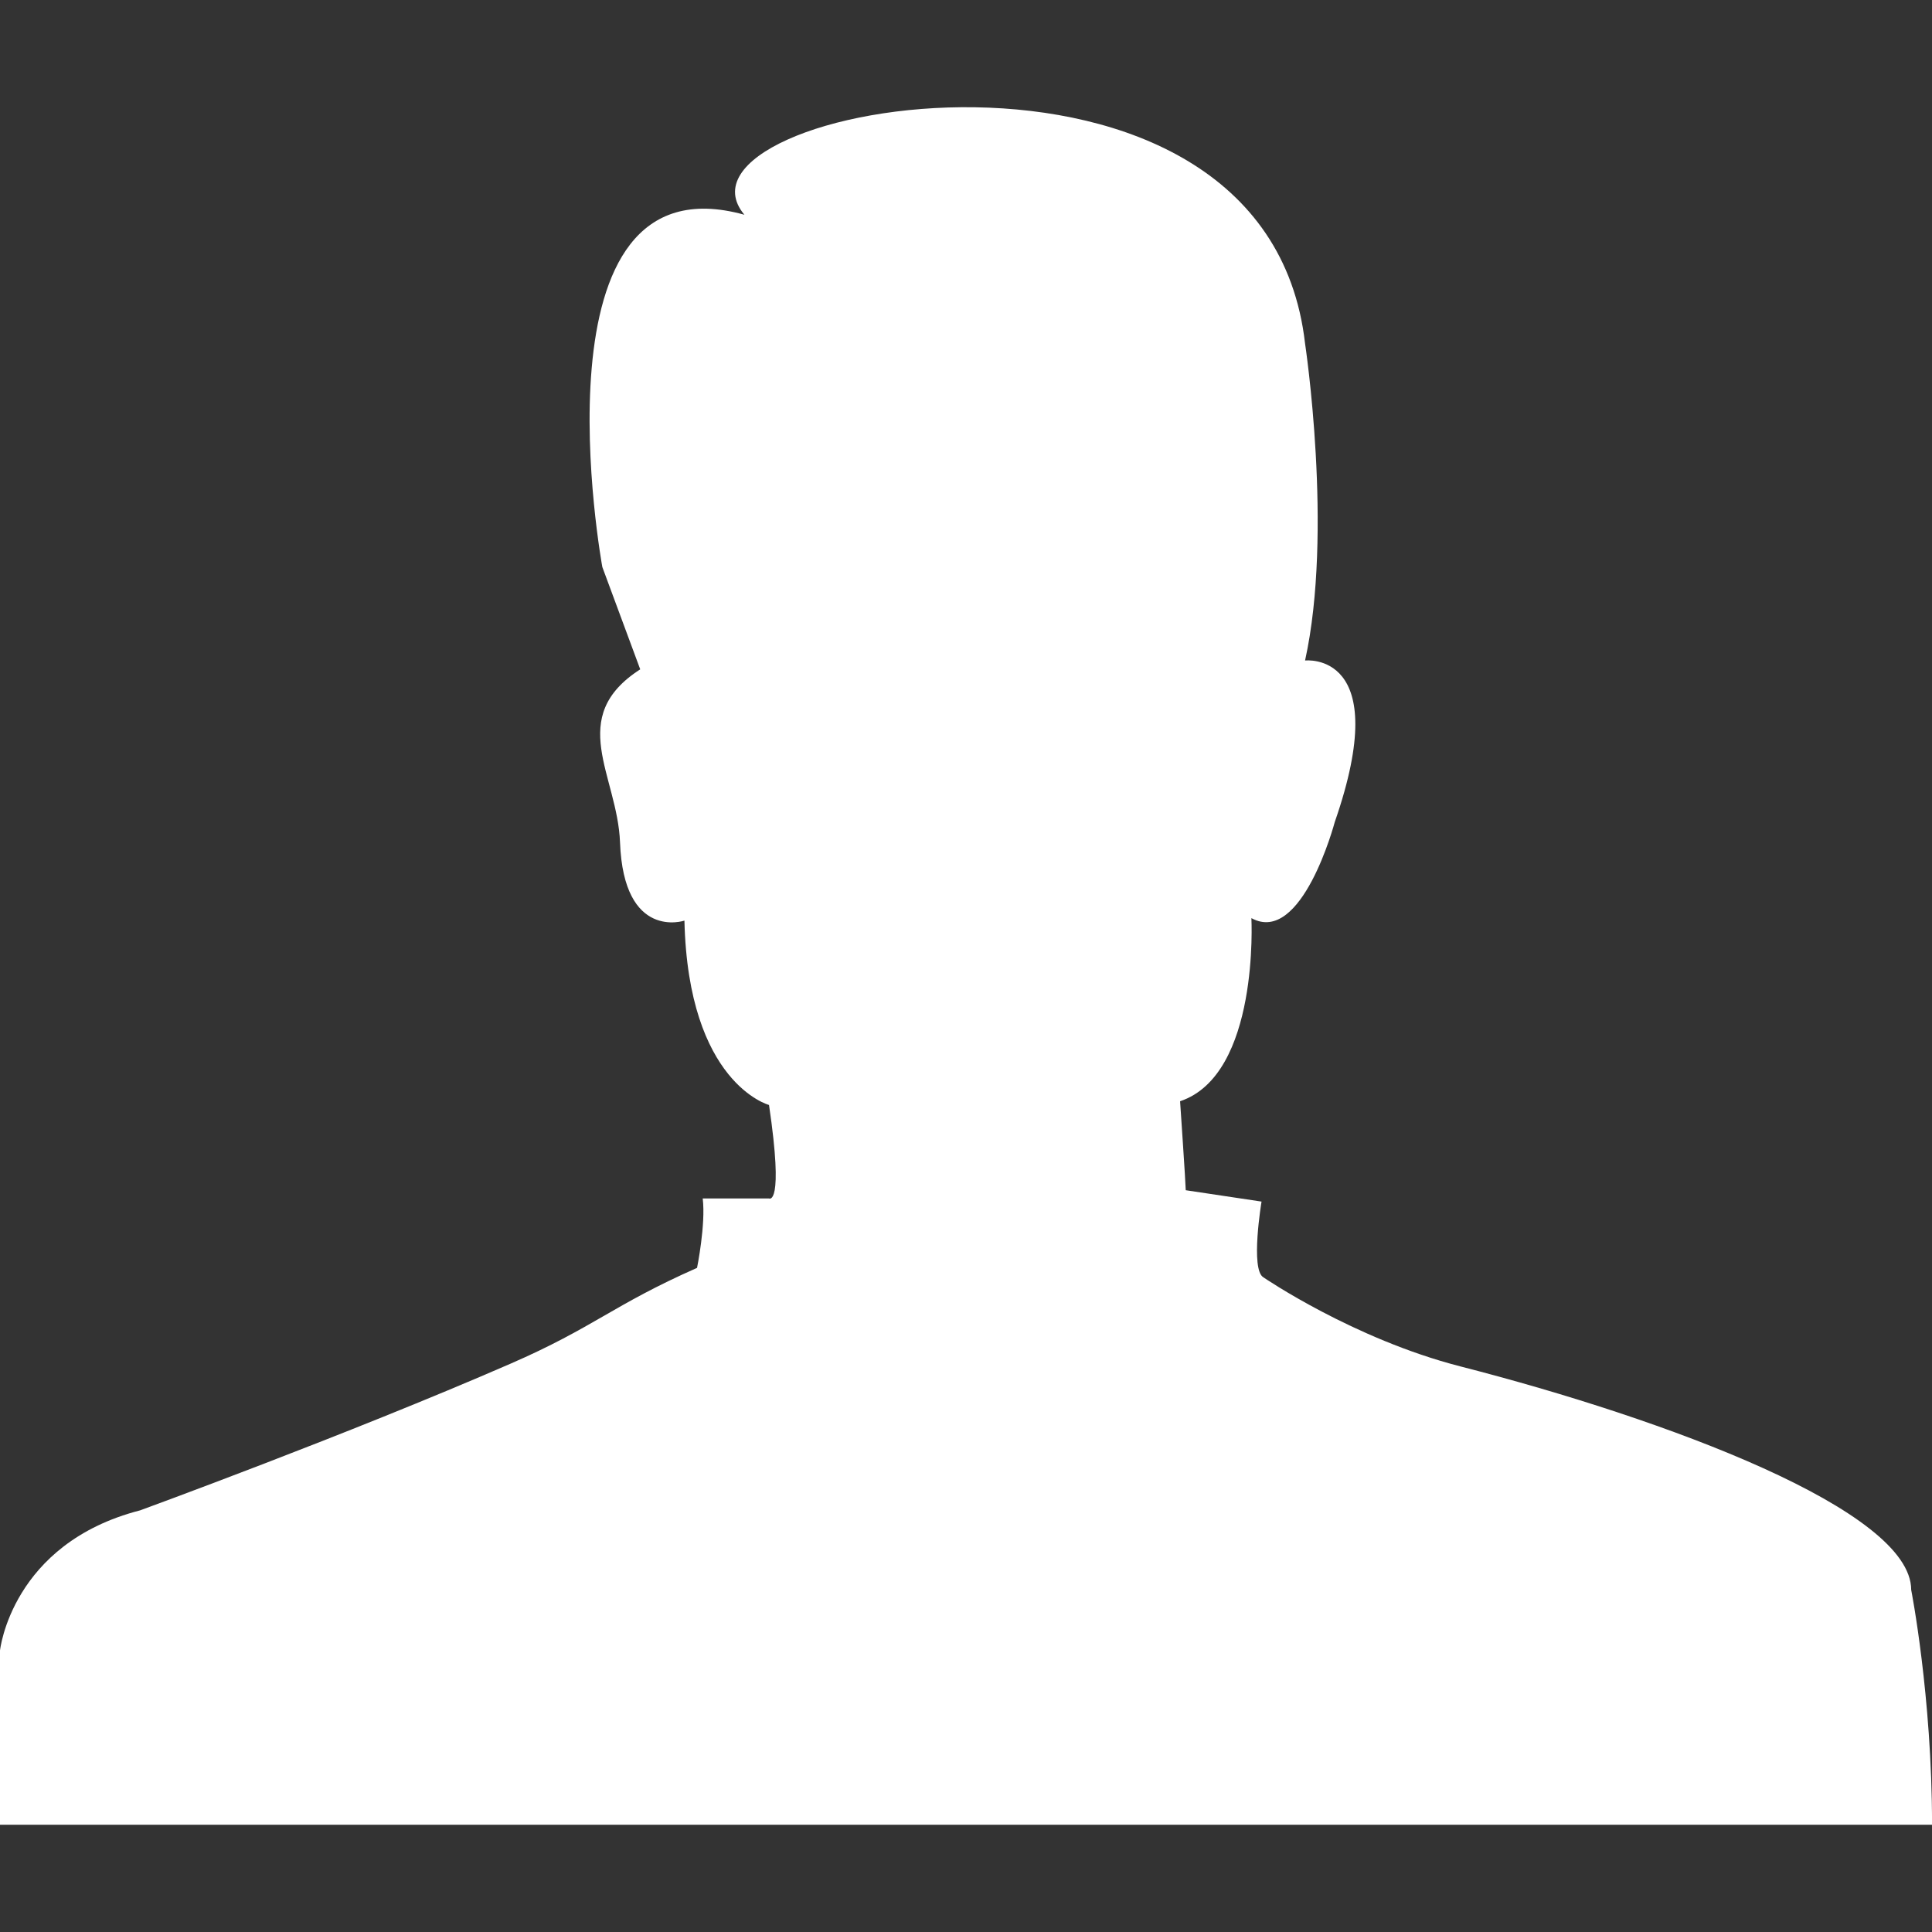 <?xml version="1.0" encoding="utf-8"?>
<!-- Generator: Adobe Illustrator 16.0.0, SVG Export Plug-In . SVG Version: 6.00 Build 0)  -->
<!DOCTYPE svg PUBLIC "-//W3C//DTD SVG 1.1//EN" "http://www.w3.org/Graphics/SVG/1.1/DTD/svg11.dtd">
<svg version="1.1" id="Layer_1" xmlns="http://www.w3.org/2000/svg" xmlns:xlink="http://www.w3.org/1999/xlink" x="0px" y="0px"
	 width="100px" height="100px" viewBox="0 0 100 100" enable-background="new 0 0 100 100" xml:space="preserve">
<rect x="0" y="0" width="100" height="100" fill="#333333" stroke="none"/>
<path fill="#FFFFFF" d="M0,94.45V85.43c0,0,0.587-5.537,7.255-7.255c0,0,10.739-3.921,19.15-7.582
	c4.35-1.892,5.286-3.028,9.674-4.968c0,0,0.458-2.253,0.293-3.594h3.432c0,0,0.784,0.457,0-4.838c0,0-4.183-1.109-4.378-9.542
	c0,0-3.142,1.058-3.334-4.052c-0.131-3.464-2.811-6.471,1.046-8.954l-1.961-5.294c0,0-3.921-21.372,7.353-18.235
	c-4.756-5.686,26.96-11.371,29.02,6.667c0,0,1.47,9.739,0,16.405c0,0,4.632-0.536,1.535,8.367c0,0-1.698,6.405-4.313,4.967
	c0,0,0.427,8.104-3.691,9.478c0,0,0.293,4.313,0.293,4.606l3.923,0.588c0,0-0.59,3.531,0.099,3.922c0,0,4.65,3.186,10.194,4.609
	c10.687,2.742,23.333,7.449,23.333,11.567c0,0,1.079,5.49,1.079,12.156H0z"/>
</svg>

